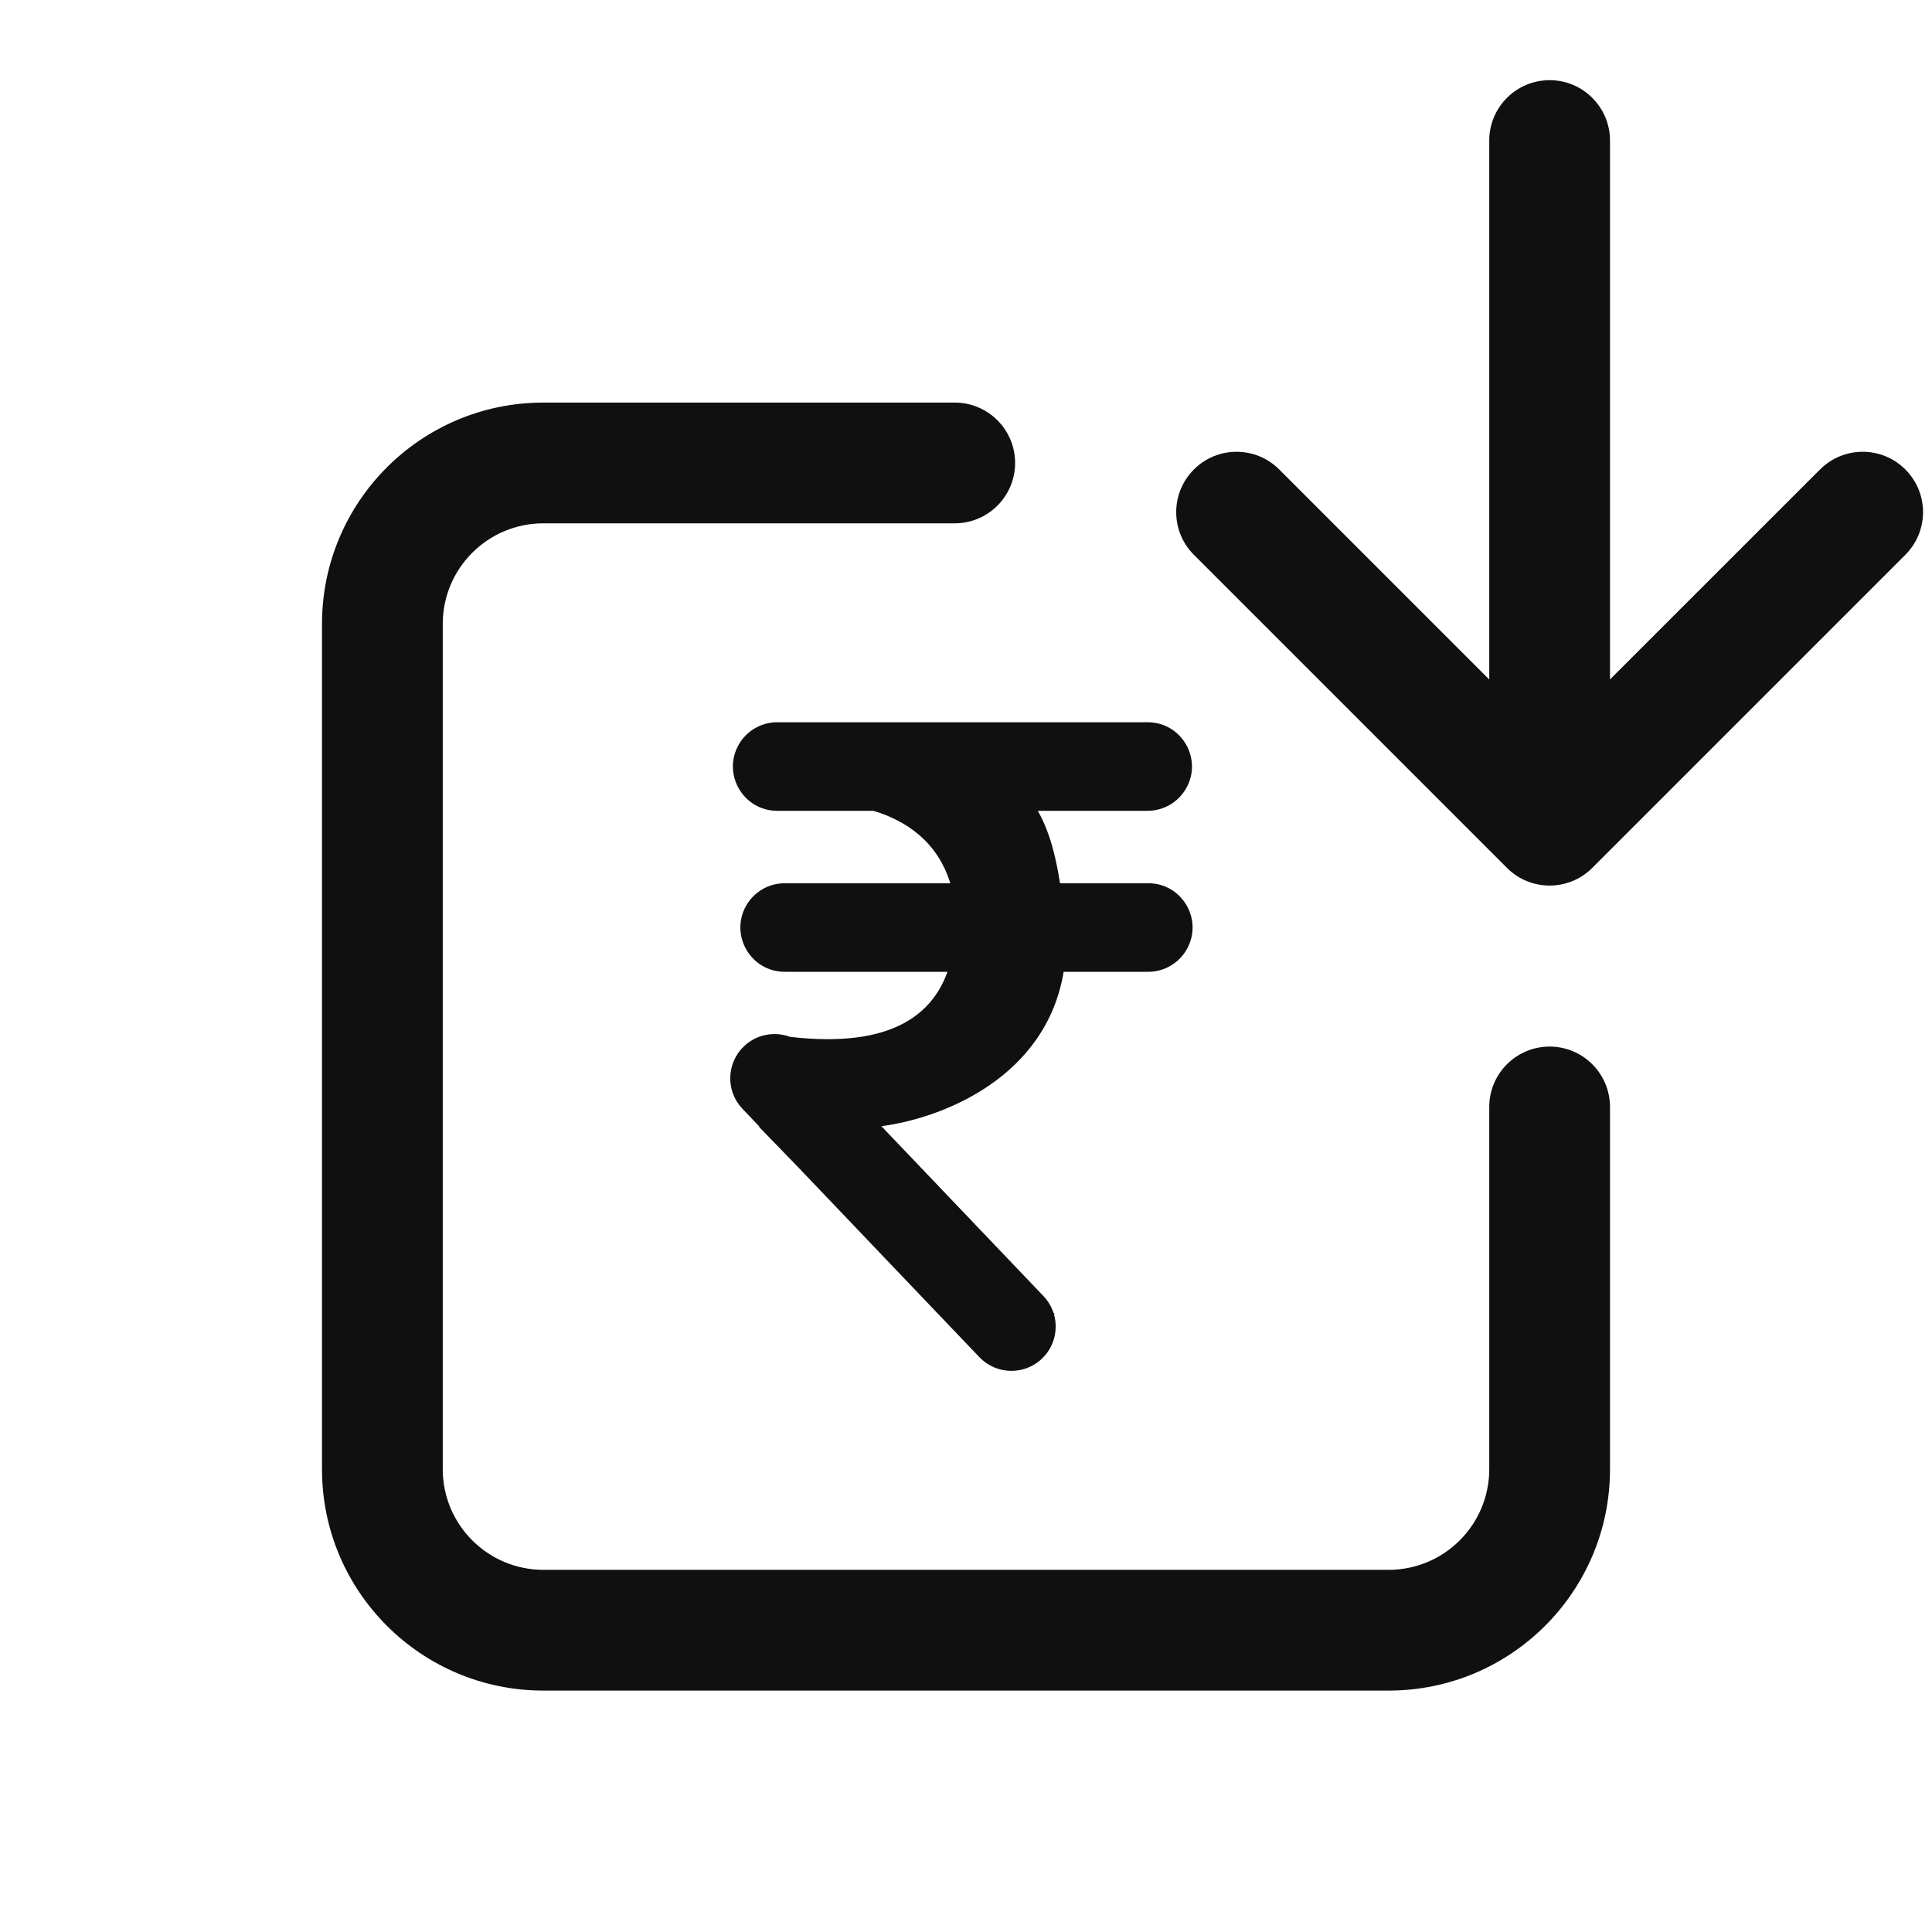 <svg width="24" height="24" viewBox="0 0 24 24" fill="none" xmlns="http://www.w3.org/2000/svg">
<path fill-rule="evenodd" clip-rule="evenodd" d="M19.25 0.996C18.836 0.996 18.5 1.332 18.5 1.746V8.441L15.891 5.832C15.598 5.539 15.123 5.539 14.831 5.832C14.538 6.125 14.538 6.599 14.831 6.892L18.72 10.781C19.012 11.074 19.487 11.074 19.78 10.781L23.669 6.892C23.962 6.599 23.962 6.125 23.669 5.832C23.377 5.539 22.902 5.539 22.609 5.832L20 8.44V1.746C20 1.332 19.664 0.996 19.25 0.996ZM5.5 7.751C5.5 7.06 6.06 6.501 6.75 6.501H11.86C12.274 6.501 12.61 6.165 12.61 5.751C12.61 5.337 12.274 5.001 11.86 5.001H6.75C5.231 5.001 4 6.232 4 7.751V18.251C4 19.77 5.231 21.001 6.75 21.001H17.25C18.769 21.001 20 19.77 20 18.251V13.751C20 13.337 19.664 13.001 19.25 13.001C18.836 13.001 18.5 13.337 18.5 13.751V18.251C18.5 18.941 17.94 19.501 17.25 19.501H6.75C6.06 19.501 5.5 18.941 5.5 18.251V7.751ZM9.179 9.246C9.278 9.076 9.459 8.972 9.655 8.972H14.257C14.678 8.972 14.943 9.427 14.735 9.793C14.637 9.965 14.455 10.072 14.257 10.072H12.892C13.052 10.354 13.122 10.682 13.168 10.972H14.264C14.684 10.972 14.949 11.423 14.744 11.79C14.647 11.964 14.463 12.072 14.264 12.072H13.213C12.996 13.382 11.716 13.889 10.949 13.99L12.962 16.1C13.02 16.161 13.062 16.232 13.086 16.307L13.101 16.322L13.093 16.328C13.147 16.518 13.097 16.731 12.944 16.877C12.725 17.087 12.377 17.079 12.167 16.86L9.921 14.506L9.43 13.999L9.432 13.993L9.224 13.775C9.014 13.556 9.022 13.208 9.241 12.998C9.399 12.847 9.623 12.809 9.814 12.88C11.096 13.029 11.587 12.582 11.77 12.072H9.748C9.326 12.072 9.061 11.616 9.27 11.249C9.368 11.078 9.55 10.972 9.748 10.972H11.805C11.645 10.452 11.25 10.191 10.848 10.072H9.655C9.231 10.072 8.967 9.613 9.179 9.246Z" fill="#101010"/>
</svg>

